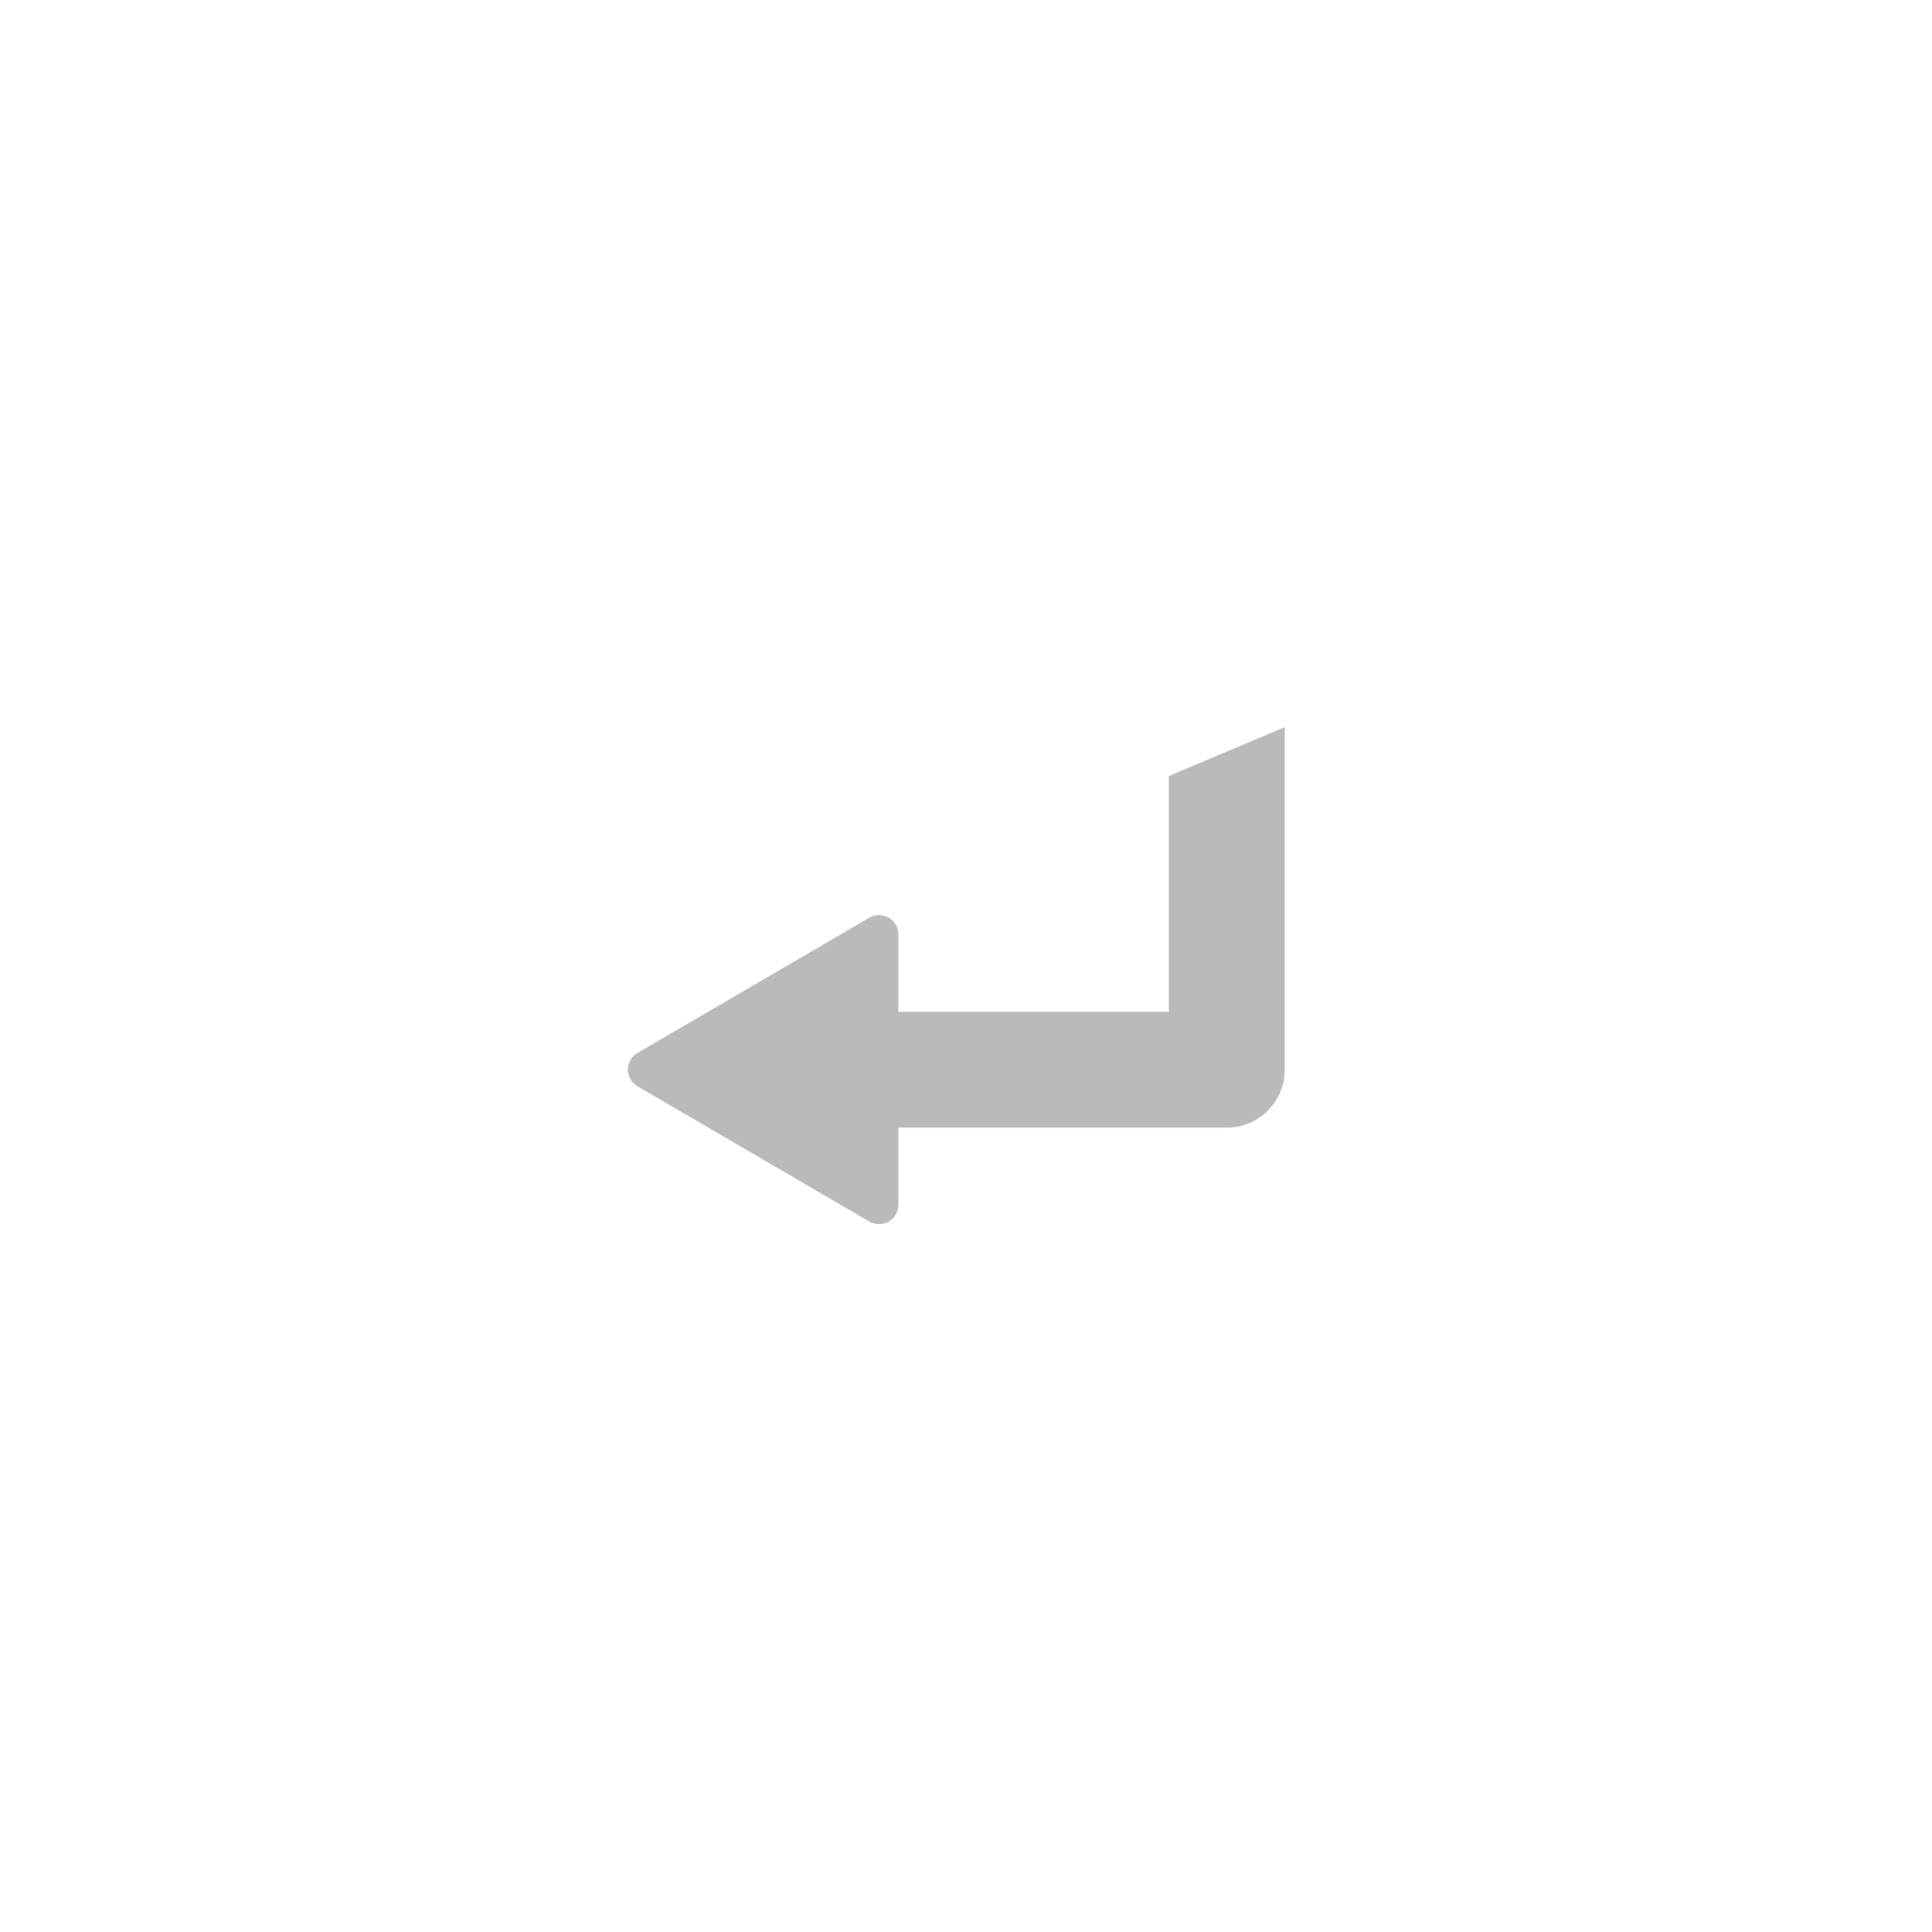 <svg xmlns="http://www.w3.org/2000/svg" xmlns:xlink="http://www.w3.org/1999/xlink" id="Layer_1" x="0" y="0" enable-background="new 0 0 50 50" version="1.1" viewBox="0 0 50 50" xml:space="preserve"><g><g><path fill="#bababb" d="M22.75,31.432c-0.043,0-0.087-0.012-0.126-0.034l-6-3.5c-0.077-0.045-0.124-0.127-0.124-0.216 s0.047-0.171,0.124-0.216l6-3.5c0.039-0.023,0.083-0.034,0.126-0.034c0.043,0,0.086,0.011,0.125,0.033 C22.952,24.01,23,24.093,23,24.182v7c0,0.09-0.048,0.172-0.125,0.217C22.835,31.421,22.792,31.432,22.75,31.432L22.75,31.432z"/><path fill="#bababb" d="M22.75,24.182v7l-6-3.5L22.75,24.182 M22.75,23.682c-0.087,0-0.174,0.022-0.252,0.068l-6,3.5 c-0.154,0.089-0.248,0.254-0.248,0.432s0.094,0.342,0.248,0.432l6,3.5c0.078,0.046,0.165,0.068,0.252,0.068 c0.086,0,0.172-0.022,0.249-0.066c0.155-0.089,0.251-0.255,0.251-0.434v-7c0-0.179-0.096-0.344-0.251-0.434 C22.921,23.704,22.835,23.682,22.75,23.682L22.75,23.682z"/></g><path fill="#bababb" d="M30.25,20.083v6.1h-10v3h11.5c0.828,0,1.5-0.672,1.5-1.5v-8.865L30.25,20.083z"/></g></svg>
